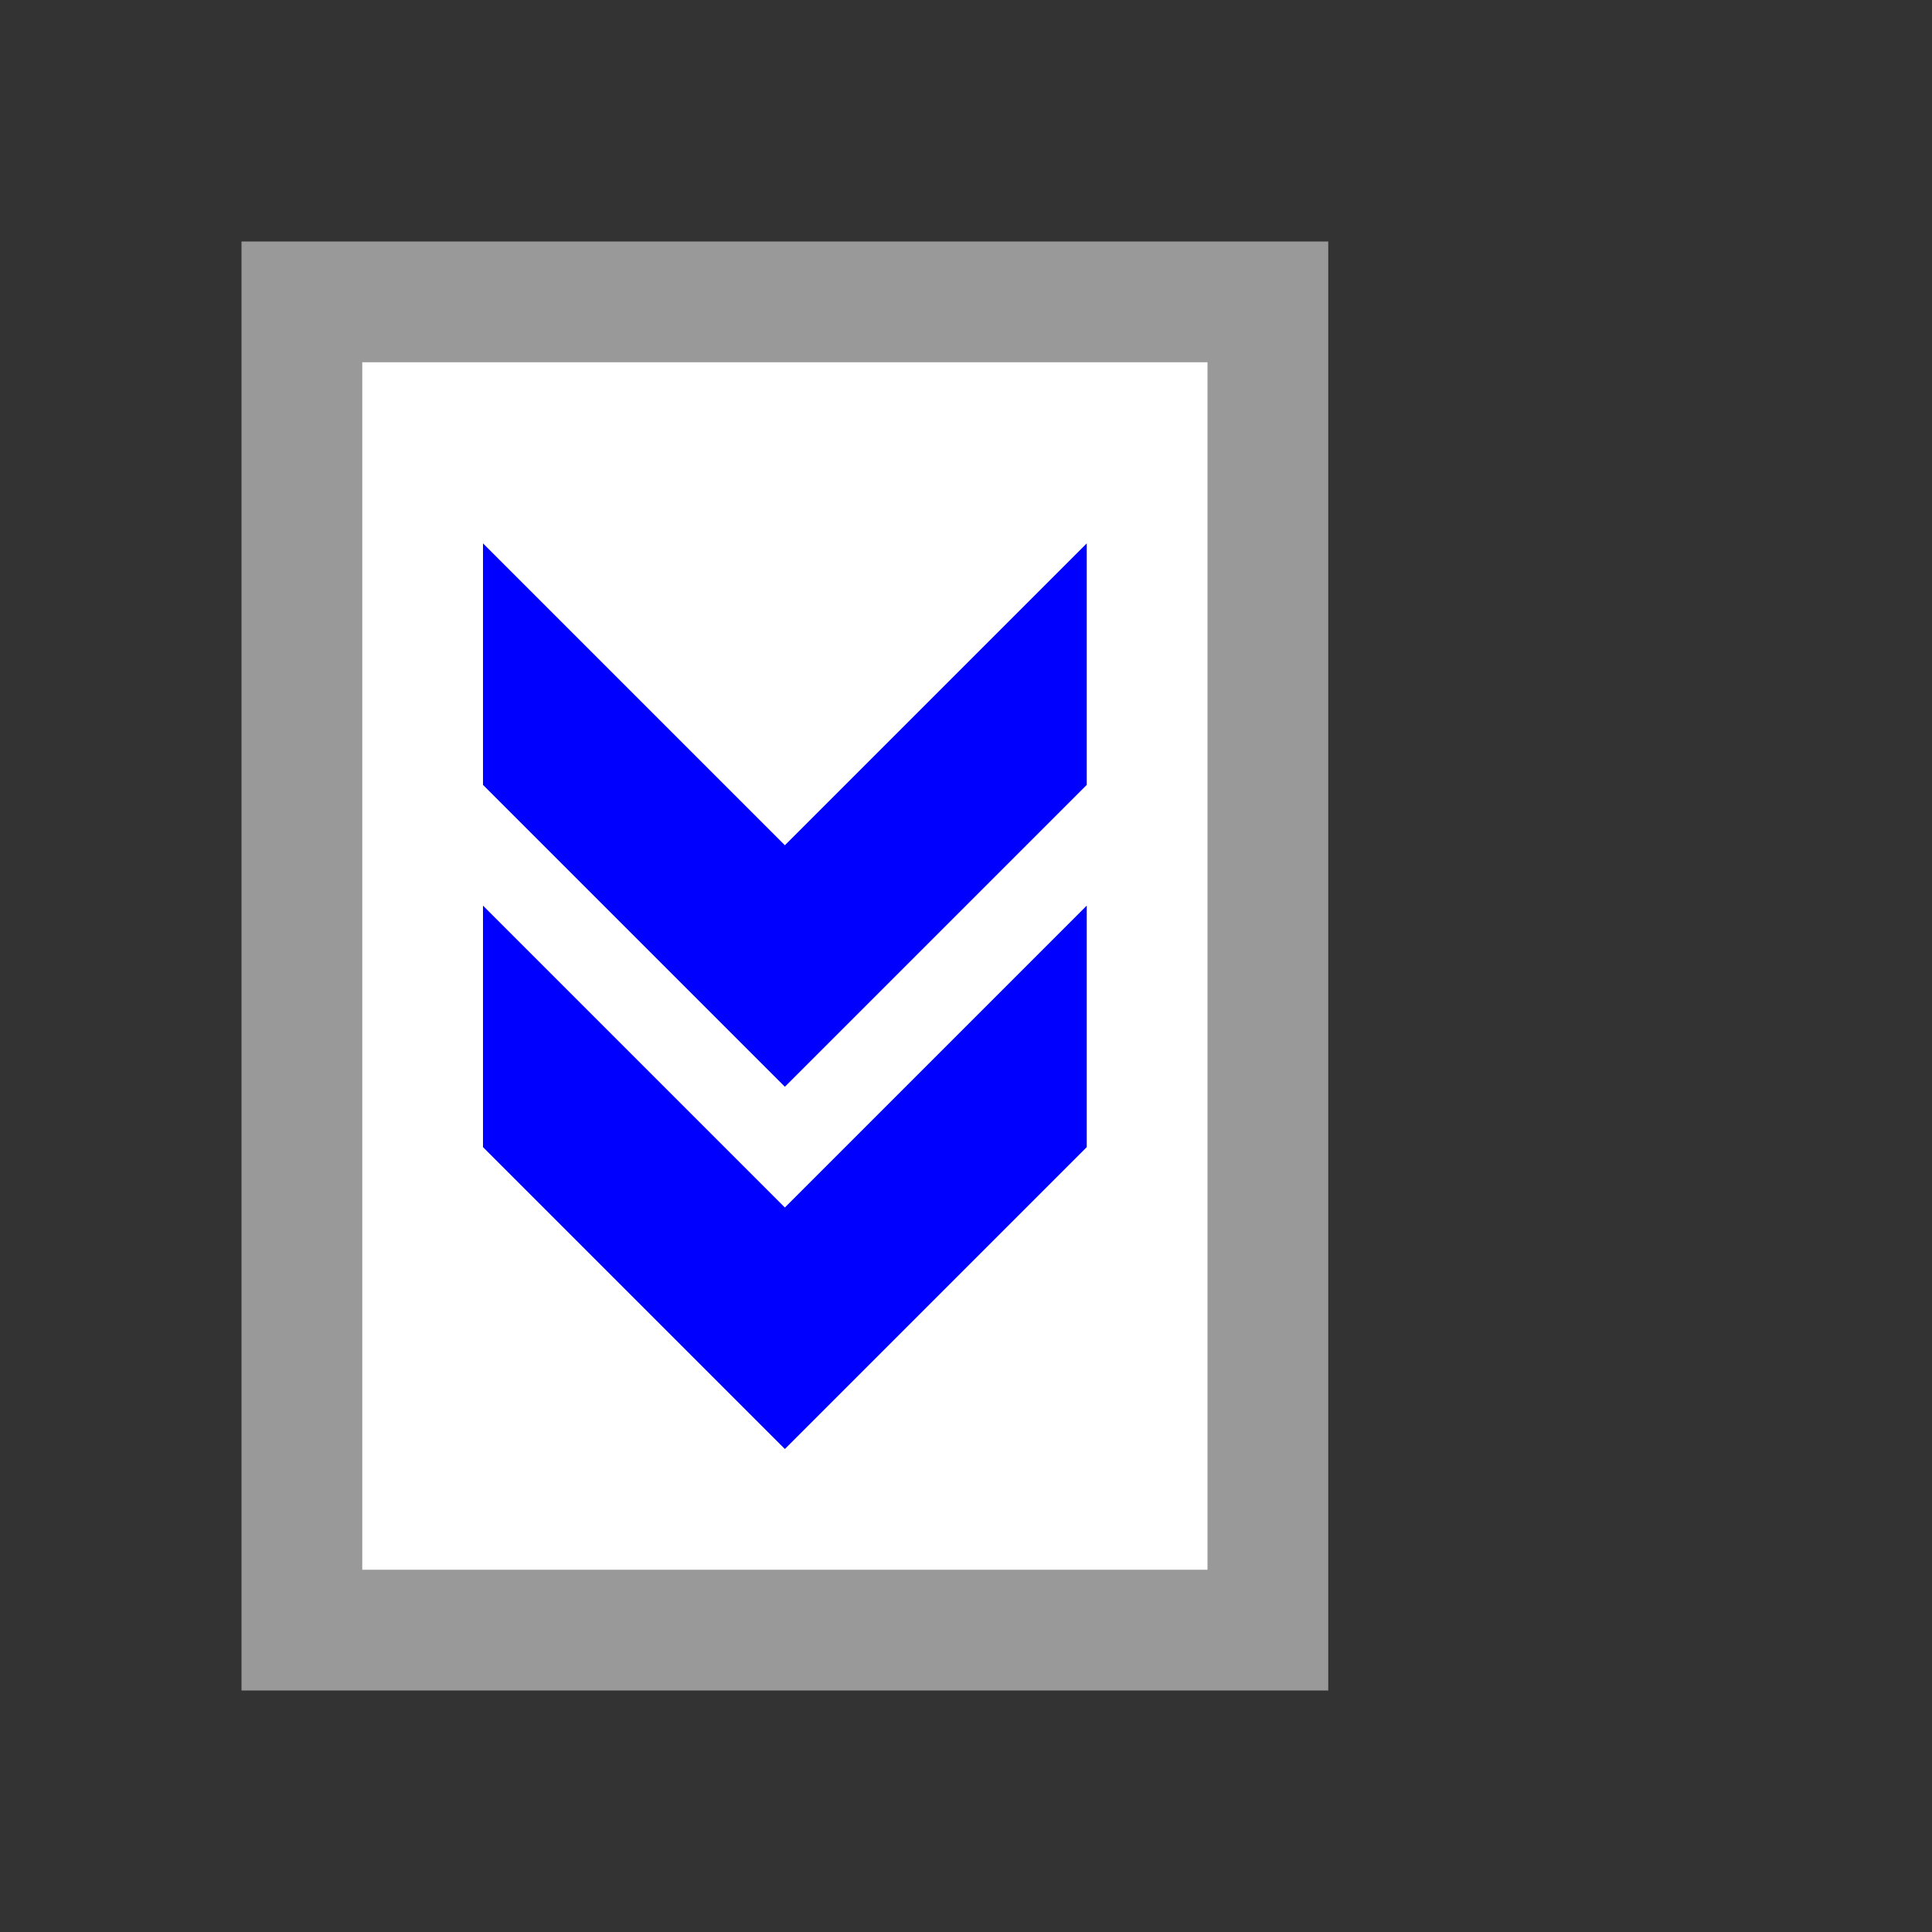 <svg version="1.1" xmlns="http://www.w3.org/2000/svg" viewBox="0 0 16 16">
<rect x="0" y="0" width="16" height="16" fill="#333333" stroke="none"/>
<path d="M2.5,2.5H10.5V13.5H2.5Z" stroke="#999" fill="#FFF"/>
<path d="M4,4.5L6.5,7L9,4.5V6.5L6.5,9L4,6.5ZM4,7.5L6.5,10L9,7.5V9.5L6.5,12L4,9.5Z" fill="#00F"/>
</svg>

